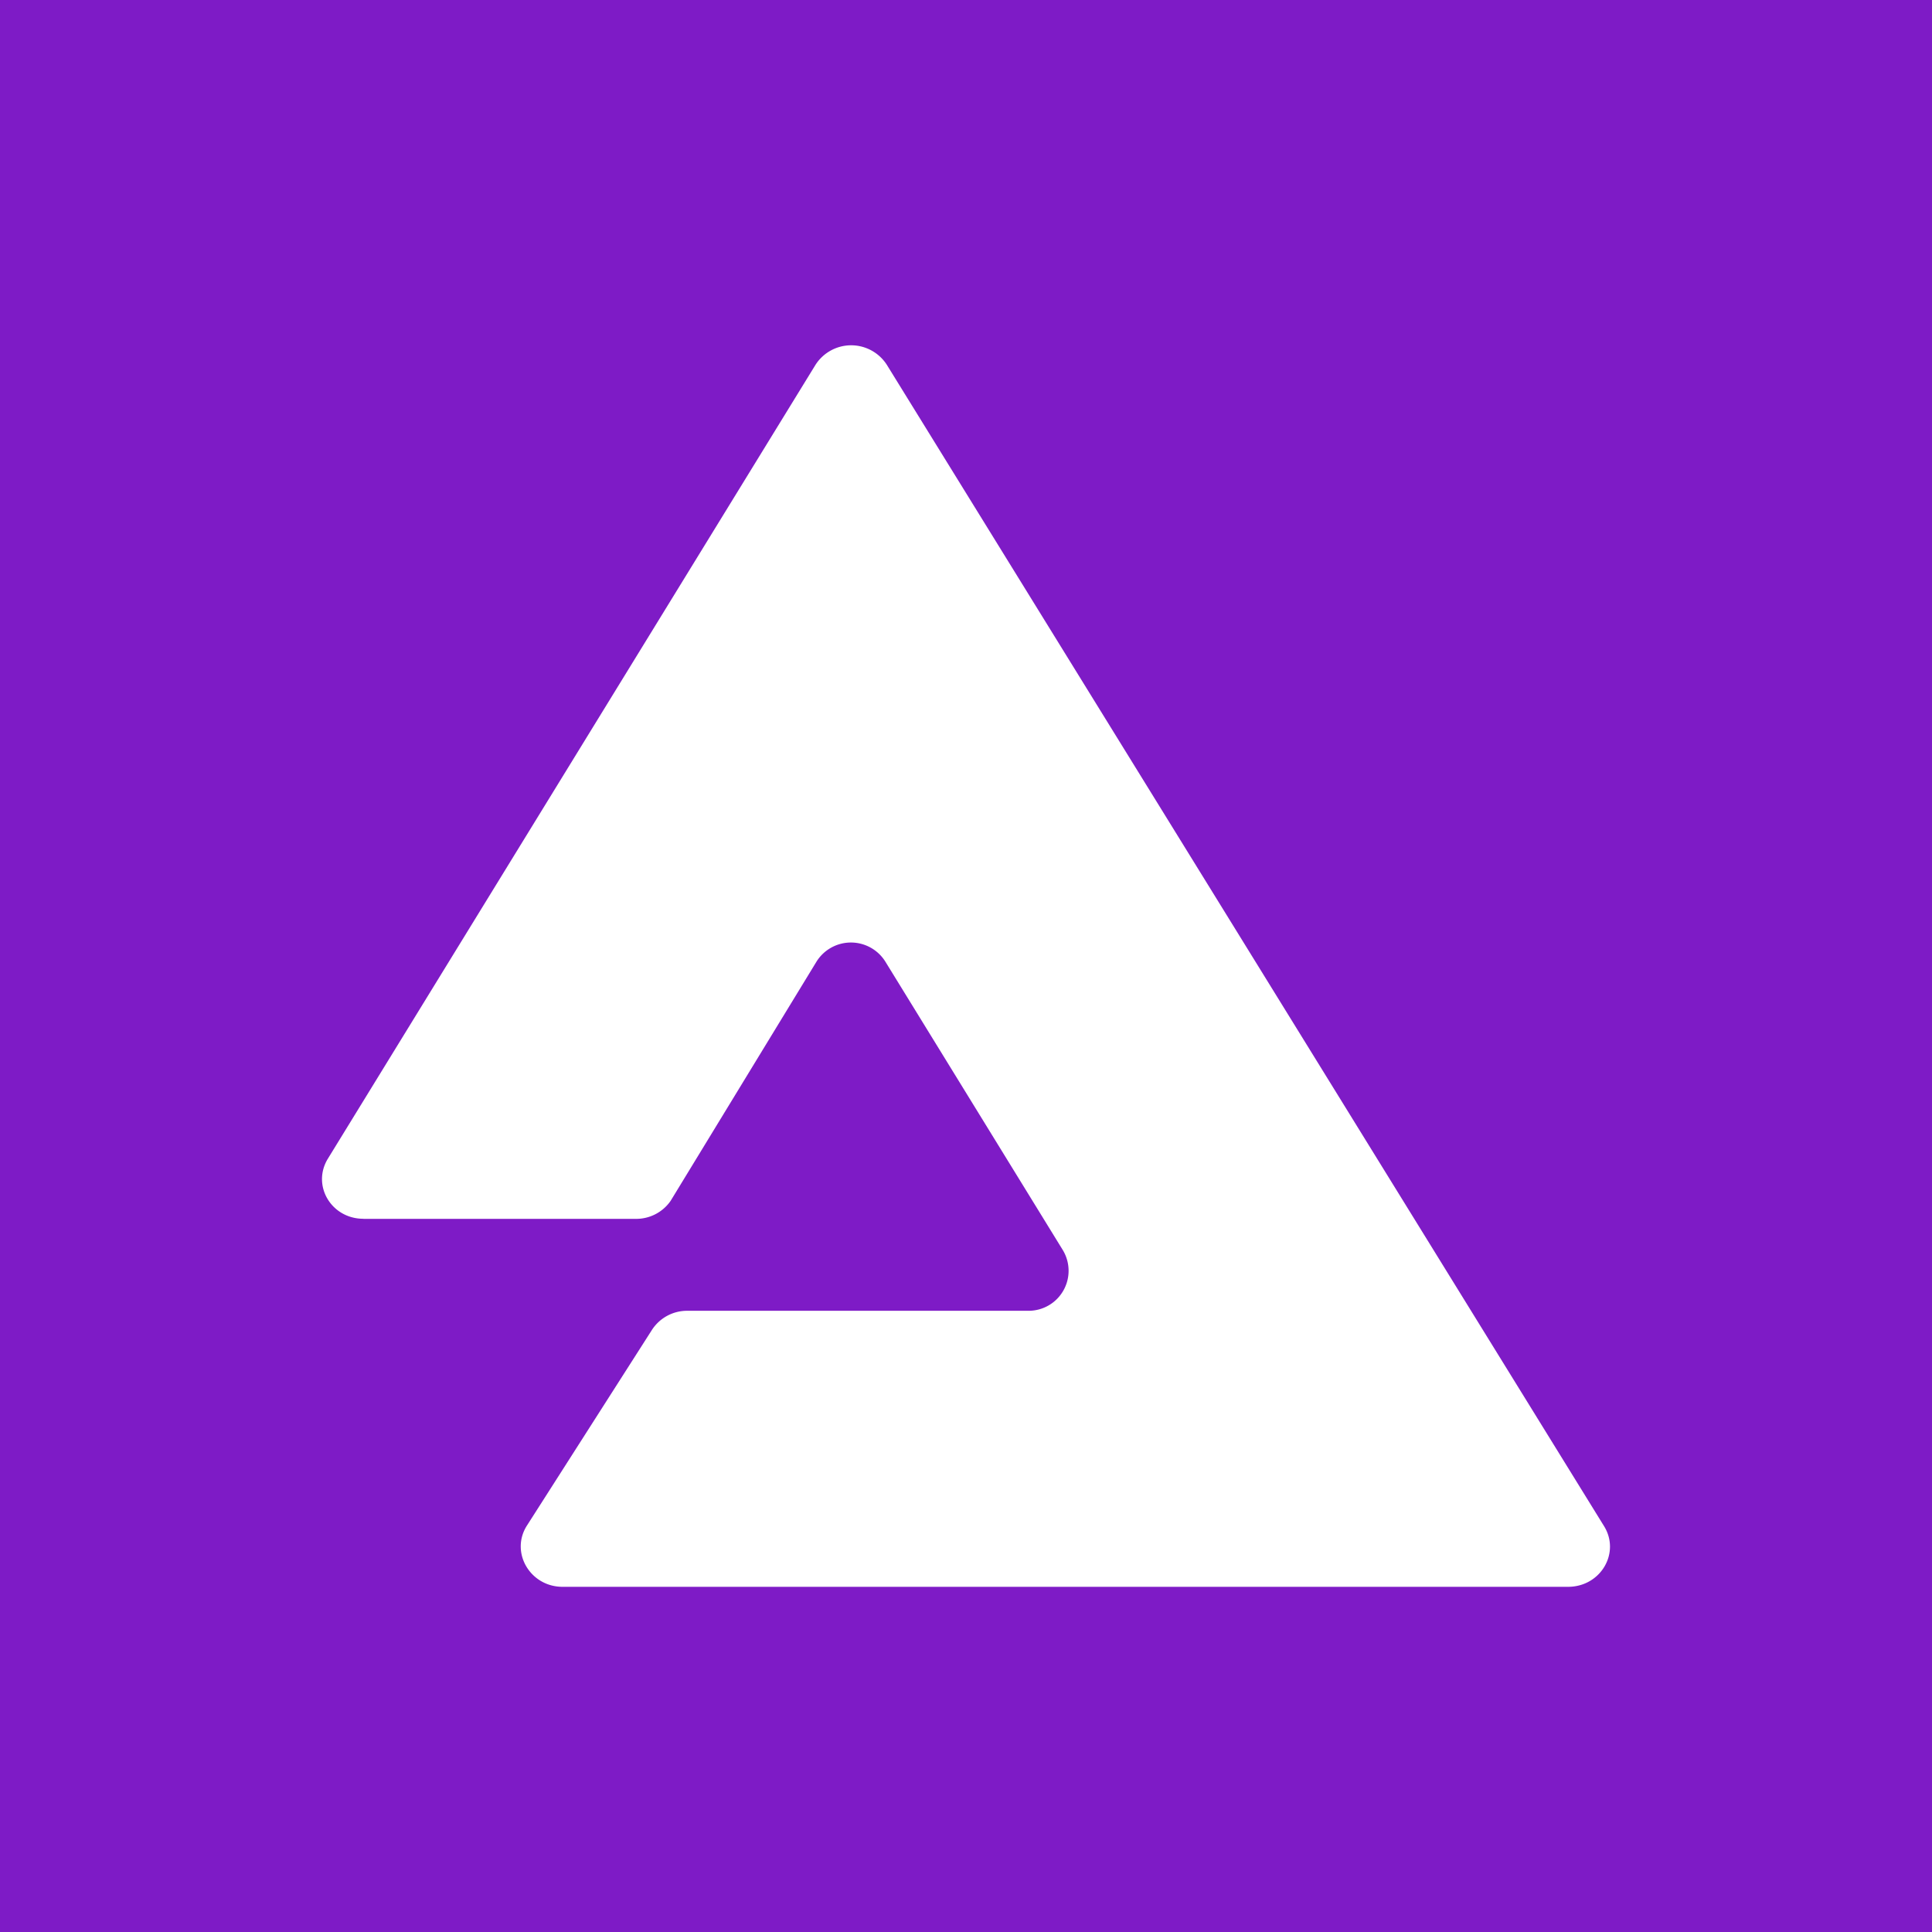<svg xmlns="http://www.w3.org/2000/svg" width="24" height="24" fill="none" viewBox="0 0 24 24">
    <rect x="0" y="0" width="24" height="24" fill="#808080" stroke="none"/>
    <g clip-path="url(#AUDIO__a)">
        <path fill="#7E1BC6" d="M24 0H0v24h24z"/>
        <path fill="#fff" d="M4.514 15.14c-.4 0-.645-.416-.44-.748l6.057-9.861a.526.526 0 0 1 .885 0l8.913 14.432c.2.331-.046.749-.451.749H6.988c-.4 0-.651-.423-.446-.755l1.555-2.434a.52.52 0 0 1 .44-.24h4.227a.497.497 0 0 0 .435-.76l-2.2-3.576a.504.504 0 0 0-.857 0l-1.811 2.97a.52.52 0 0 1-.44.224H4.514"/>
    </g>
    <defs>
        <clipPath id="AUDIO__a">
            <path fill="#fff" d="M0 0h24v24H0z"/>
        </clipPath>
    </defs>
</svg>
